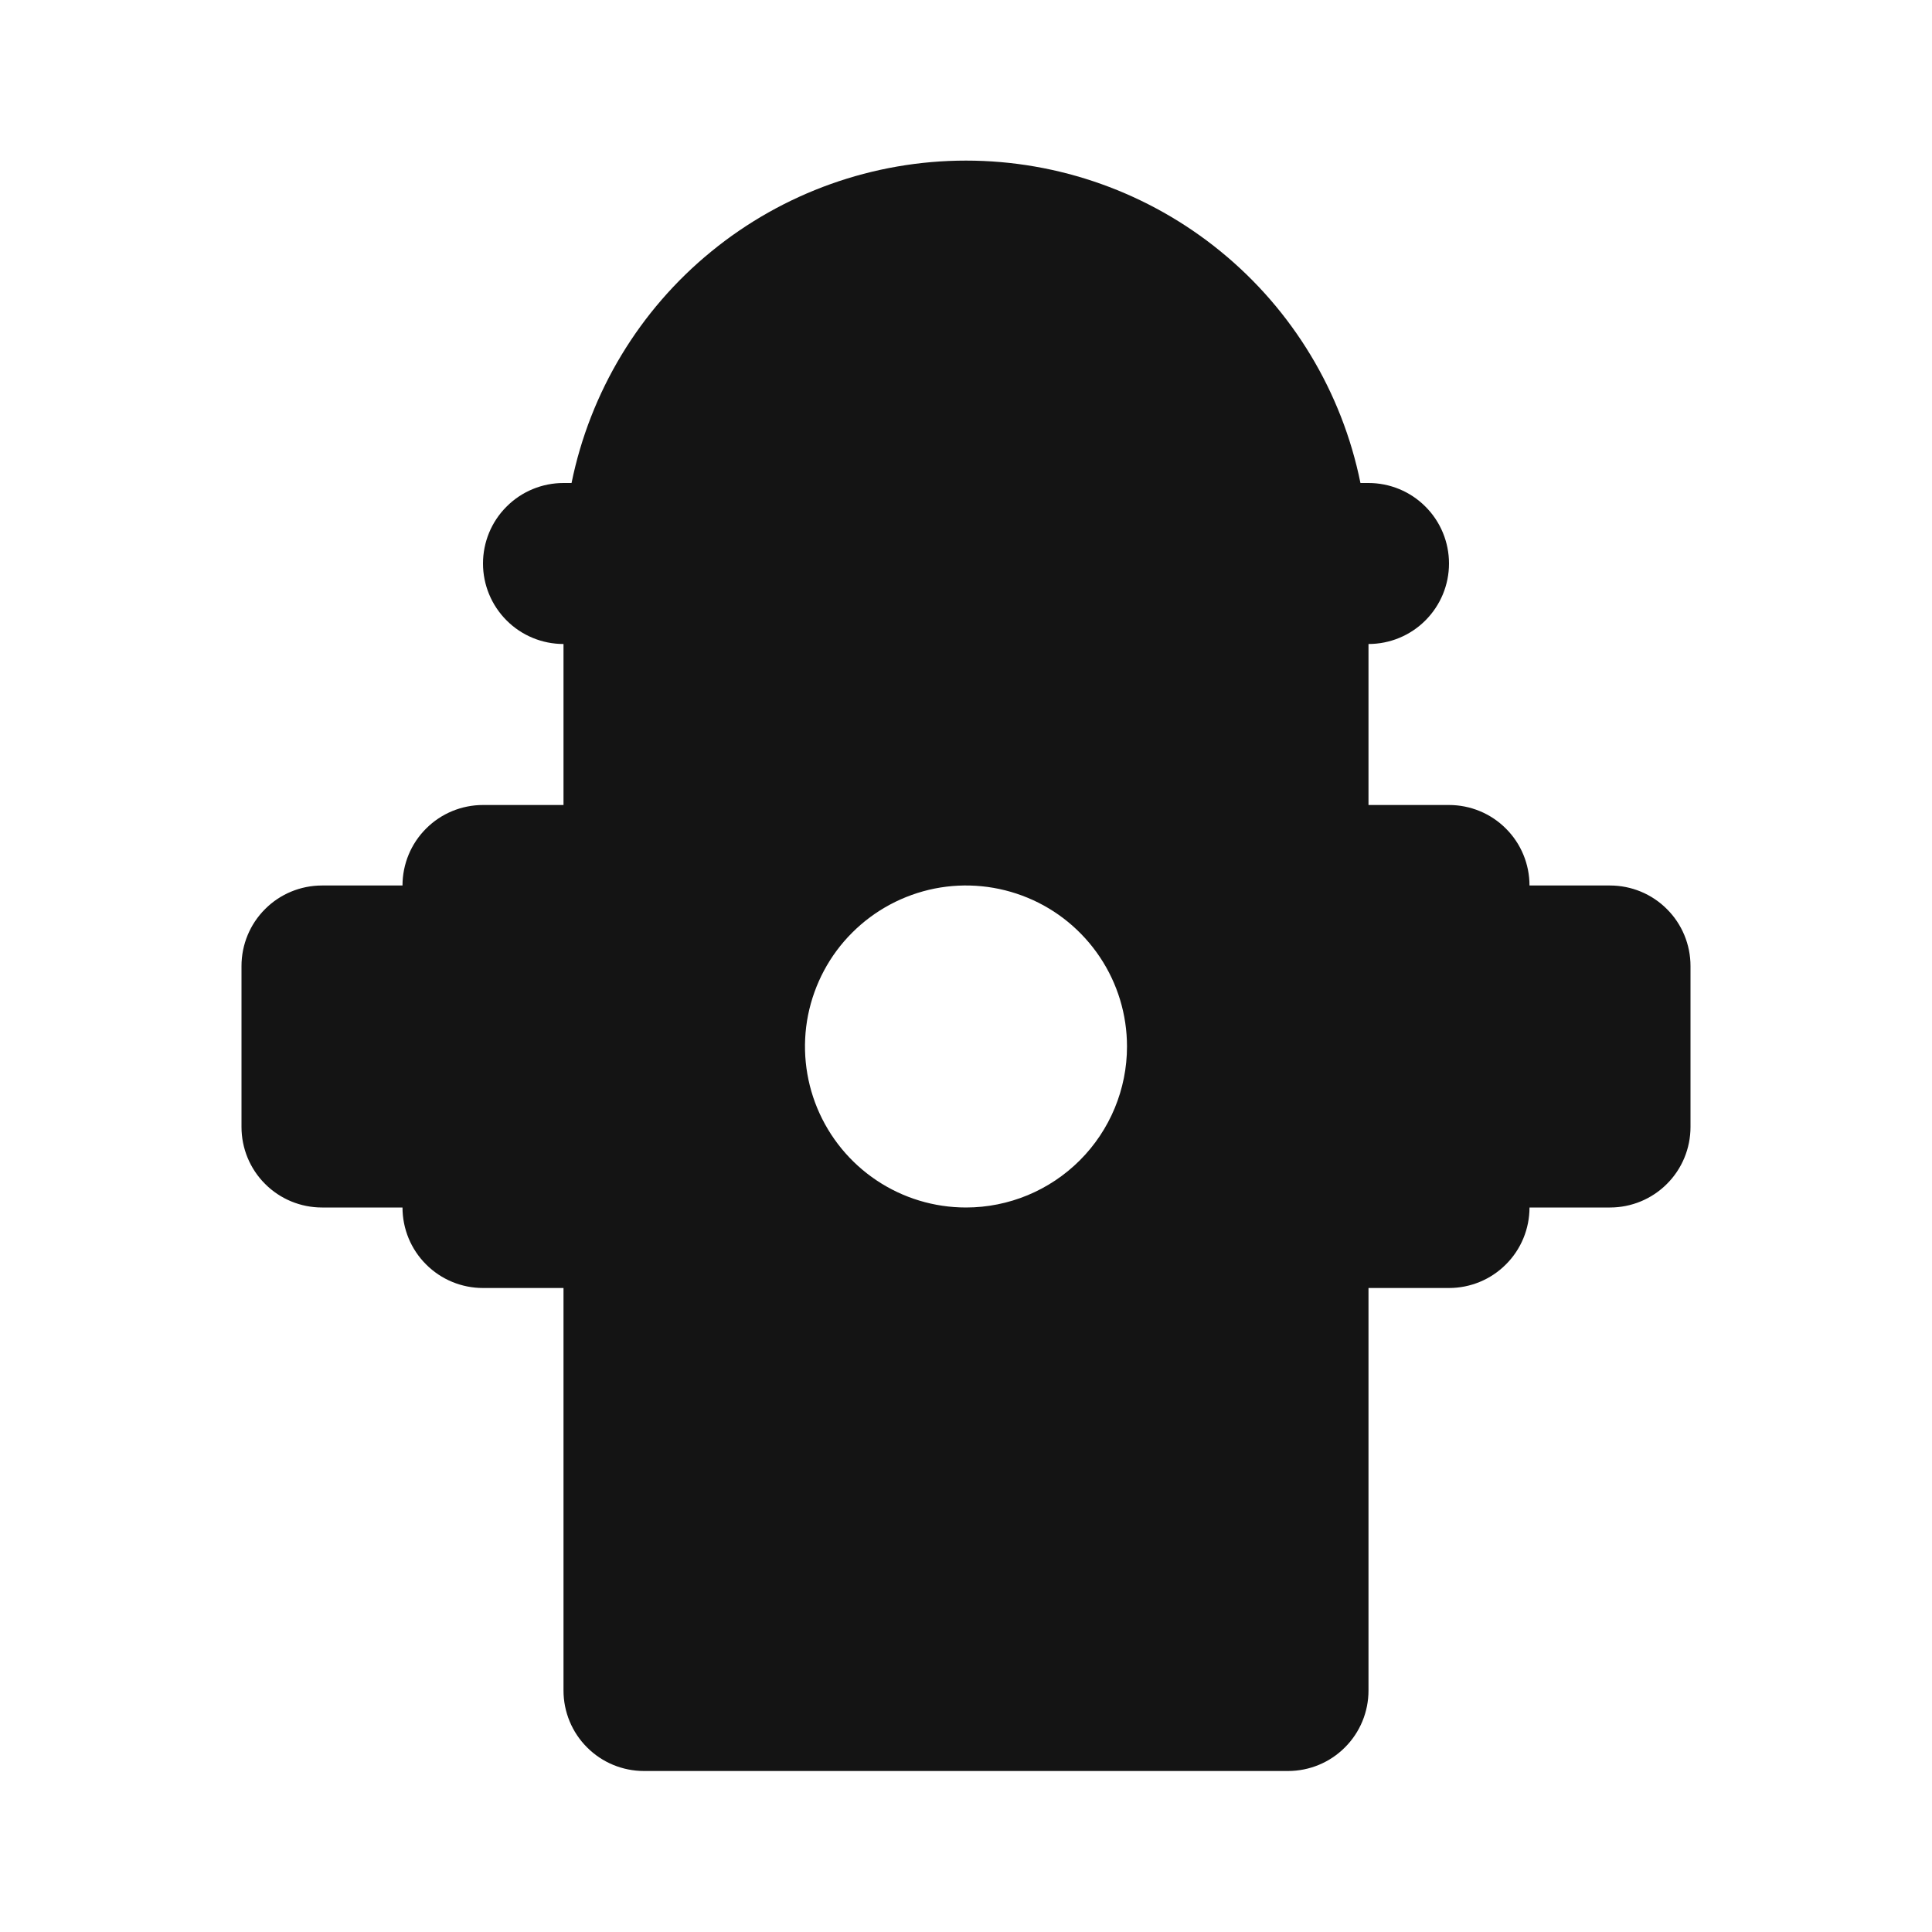 <svg width="24" height="24" viewBox="0 0 24 24" fill="none" xmlns="http://www.w3.org/2000/svg">
<path d="M20 11H19C19 10.735 18.895 10.48 18.707 10.293C18.52 10.105 18.265 10 18 10H17V8C17.265 8 17.52 7.895 17.707 7.707C17.895 7.519 18 7.265 18 7C18 6.735 17.895 6.48 17.707 6.293C17.52 6.105 17.265 6 17 6H16.9C16.671 4.87 16.057 3.853 15.164 3.124C14.271 2.394 13.153 1.995 12 1.995C10.847 1.995 9.729 2.394 8.836 3.124C7.943 3.853 7.33 4.87 7.1 6H7C6.735 6 6.48 6.105 6.293 6.293C6.105 6.48 6 6.735 6 7C6 7.265 6.105 7.519 6.293 7.707C6.48 7.895 6.735 8 7 8V10H6C5.735 10 5.48 10.105 5.293 10.293C5.105 10.48 5 10.735 5 11H4C3.735 11 3.48 11.105 3.293 11.293C3.105 11.48 3 11.735 3 12V14C3 14.265 3.105 14.52 3.293 14.707C3.48 14.895 3.735 15 4 15H5C5 15.265 5.105 15.52 5.293 15.707C5.48 15.895 5.735 16 6 16H7V21C7 21.265 7.105 21.52 7.293 21.707C7.48 21.895 7.735 22 8 22H16C16.265 22 16.52 21.895 16.707 21.707C16.895 21.52 17 21.265 17 21V16H18C18.265 16 18.52 15.895 18.707 15.707C18.895 15.52 19 15.265 19 15H20C20.265 15 20.52 14.895 20.707 14.707C20.895 14.52 21 14.265 21 14V12C21 11.735 20.895 11.48 20.707 11.293C20.52 11.105 20.265 11 20 11ZM12 15C11.604 15 11.218 14.883 10.889 14.663C10.56 14.443 10.304 14.131 10.152 13.765C10.001 13.4 9.961 12.998 10.038 12.61C10.116 12.222 10.306 11.865 10.586 11.586C10.866 11.306 11.222 11.116 11.61 11.038C11.998 10.961 12.4 11.001 12.765 11.152C13.131 11.303 13.443 11.56 13.663 11.889C13.883 12.218 14 12.604 14 13C14 13.53 13.789 14.039 13.414 14.414C13.039 14.789 12.53 15 12 15Z" fill="#141414"/>
</svg>
